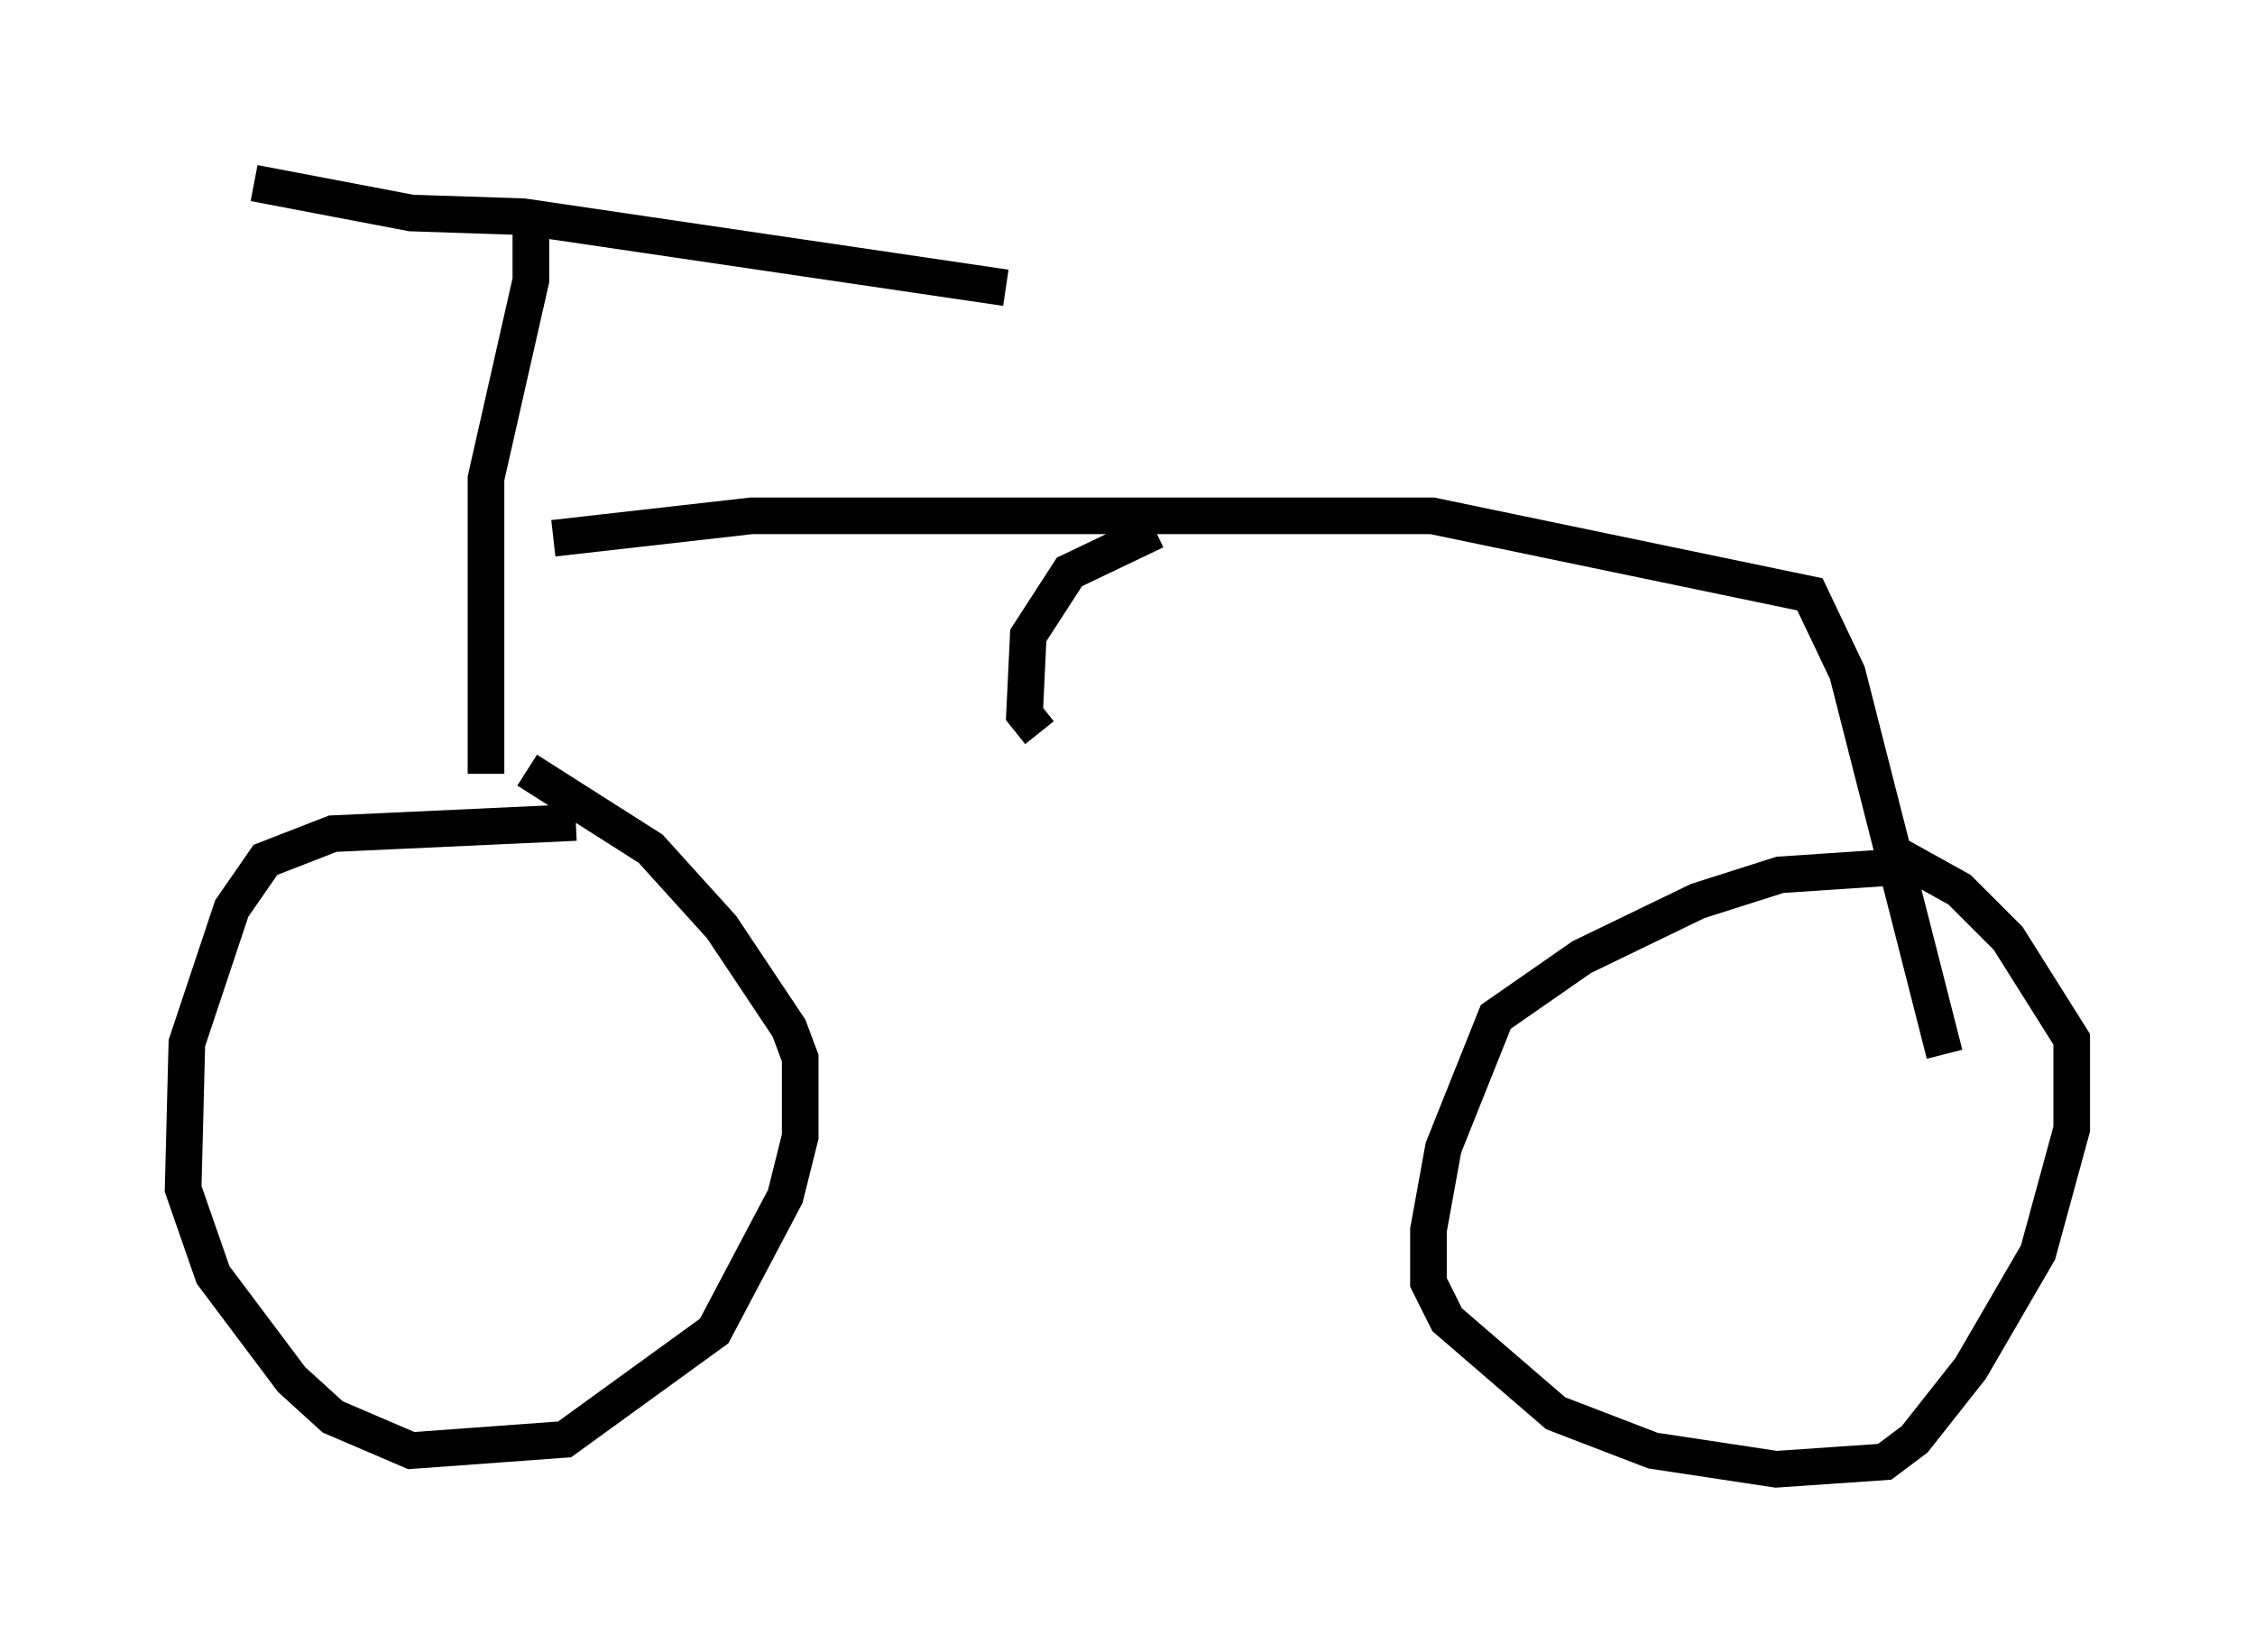 <?xml version="1.0" encoding="utf-8" ?>
<svg baseProfile="full" height="45.117" version="1.1" width="61.553" xmlns="http://www.w3.org/2000/svg" xmlns:ev="http://www.w3.org/2001/xml-events" xmlns:xlink="http://www.w3.org/1999/xlink"><defs /><rect fill="white" height="45.117" width="61.553" x="0" y="0" /><path d="M16.331, 22.967 m-0.613, -0.51 l-6.635, 0.306 -1.838, 0.715 l-0.919, 1.327 -1.225, 3.675 l-0.102, 3.981 0.817, 2.348 l2.144, 2.858 1.123, 1.021 l2.144, 0.919 4.185, -0.306 l4.083, -2.96 1.94, -3.675 l0.408, -1.633 0.0, -2.144 l-0.306, -0.817 -1.838, -2.756 l-1.94, -2.144 -3.369, -2.144 m37.261, 2.654 l-3.063, 0.204 -2.246, 0.715 l-3.165, 1.531 -2.348, 1.633 l-1.429, 3.573 -0.408, 2.246 l0.0, 1.429 0.51, 1.021 l2.96, 2.552 2.654, 1.021 l3.369, 0.51 2.96, -0.204 l0.817, -0.613 1.531, -1.94 l1.838, -3.165 0.919, -3.369 l0.0, -2.45 -1.735, -2.756 l-1.327, -1.327 -1.838, -1.021 m-38.384, -2.144 l0.0, -8.065 1.225, -5.41 l0.0, -1.531 m0.613, 8.575 l5.41, -0.613 18.579, 0.0 l10.311, 2.144 1.021, 2.144 l2.654, 10.413 m-21.54, -14.292 l-2.348, 1.123 -1.123, 1.735 l-0.102, 2.144 0.408, 0.51 m-21.438, -15.006 l4.288, 0.817 3.063, 0.102 l13.169, 1.94 " fill="none" stroke="black" stroke-width="1" /></svg>